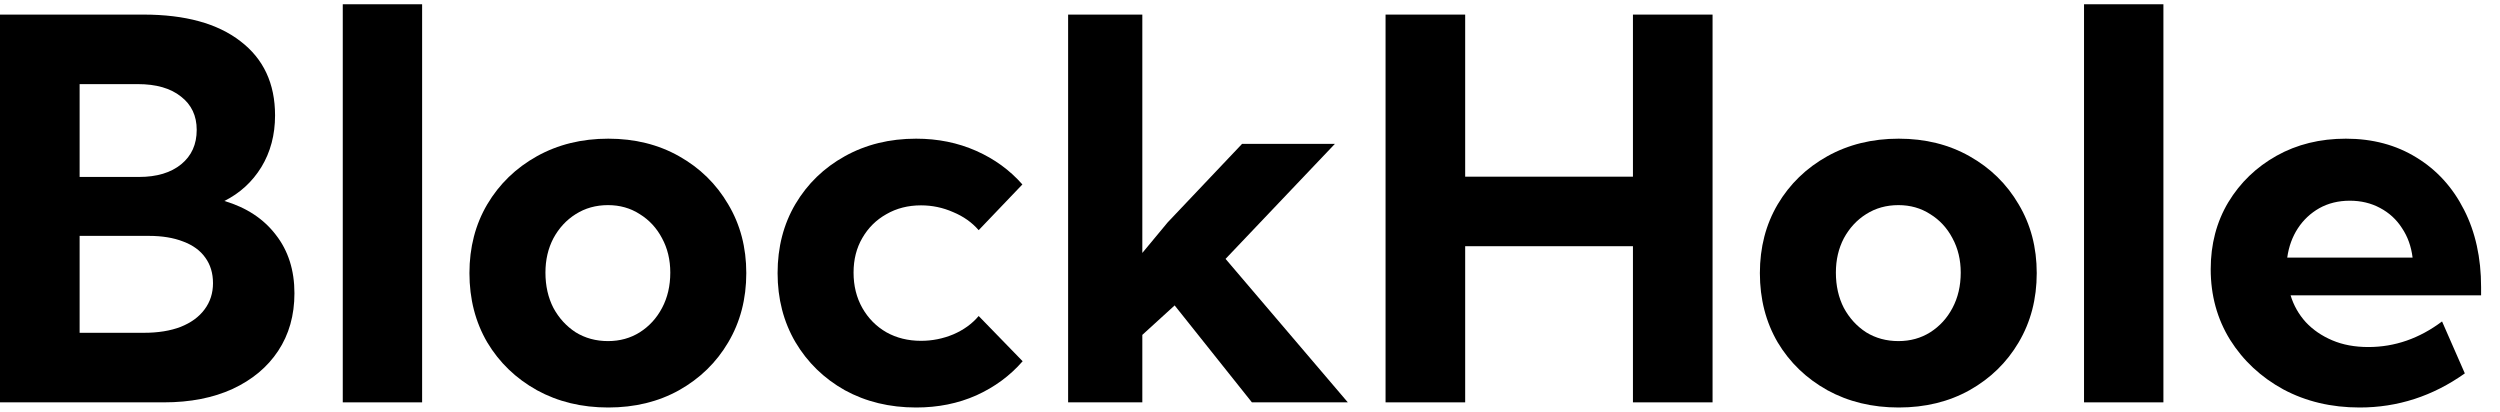 <svg width="85" height="14" viewBox="0 0 85 14" fill="none" xmlns="http://www.w3.org/2000/svg">
<path d="M0 13.68V0.496H4.878C6.296 0.496 7.395 0.798 8.174 1.401C8.959 1.999 9.352 2.84 9.352 3.924C9.352 4.586 9.196 5.172 8.886 5.682C8.575 6.186 8.156 6.569 7.629 6.833C8.379 7.056 8.962 7.439 9.378 7.984C9.8 8.523 10.011 9.186 10.011 9.971C10.011 10.721 9.826 11.374 9.457 11.931C9.094 12.481 8.578 12.912 7.91 13.223C7.248 13.527 6.469 13.68 5.572 13.68H0ZM2.707 6.016H4.729C5.332 6.016 5.81 5.872 6.161 5.585C6.513 5.298 6.688 4.908 6.688 4.416C6.688 3.936 6.51 3.558 6.152 3.282C5.801 3.001 5.312 2.86 4.685 2.86H2.707V6.016ZM2.707 11.315H4.896C5.376 11.315 5.792 11.248 6.144 11.113C6.495 10.973 6.765 10.776 6.952 10.524C7.146 10.267 7.242 9.968 7.242 9.628C7.242 9.288 7.154 8.998 6.979 8.758C6.809 8.518 6.56 8.336 6.231 8.213C5.903 8.084 5.514 8.02 5.062 8.02H2.707V11.315Z" fill="black"/>
<path d="M14.352 13.68H11.654V0.145H14.352V13.68Z" fill="black"/>
<path d="M20.681 13.855C19.778 13.855 18.97 13.659 18.255 13.267C17.54 12.868 16.977 12.326 16.567 11.641C16.163 10.949 15.961 10.164 15.961 9.285C15.961 8.412 16.163 7.633 16.567 6.947C16.977 6.256 17.54 5.711 18.255 5.312C18.97 4.914 19.778 4.715 20.681 4.715C21.583 4.715 22.386 4.914 23.089 5.312C23.798 5.711 24.355 6.256 24.759 6.947C25.169 7.633 25.374 8.412 25.374 9.285C25.374 10.164 25.169 10.949 24.759 11.641C24.355 12.326 23.798 12.868 23.089 13.267C22.386 13.659 21.583 13.855 20.681 13.855ZM20.672 11.597C21.076 11.597 21.436 11.497 21.753 11.298C22.075 11.093 22.327 10.817 22.509 10.472C22.696 10.12 22.79 9.719 22.79 9.268C22.79 8.834 22.696 8.444 22.509 8.099C22.327 7.753 22.075 7.48 21.753 7.281C21.436 7.076 21.076 6.974 20.672 6.974C20.262 6.974 19.895 7.076 19.573 7.281C19.257 7.48 19.005 7.753 18.817 8.099C18.636 8.444 18.545 8.834 18.545 9.268C18.545 9.719 18.636 10.12 18.817 10.472C19.005 10.817 19.257 11.093 19.573 11.298C19.895 11.497 20.262 11.597 20.672 11.597Z" fill="black"/>
<path d="M34.77 12.282C34.342 12.774 33.817 13.161 33.196 13.442C32.575 13.718 31.893 13.855 31.148 13.855C30.246 13.855 29.438 13.659 28.723 13.267C28.014 12.868 27.454 12.323 27.044 11.632C26.64 10.94 26.438 10.158 26.438 9.285C26.438 8.406 26.64 7.624 27.044 6.938C27.454 6.247 28.014 5.705 28.723 5.312C29.438 4.914 30.246 4.715 31.148 4.715C31.887 4.715 32.566 4.853 33.188 5.128C33.809 5.403 34.333 5.784 34.761 6.271L33.275 7.826C33.047 7.562 32.757 7.357 32.405 7.211C32.06 7.059 31.696 6.982 31.315 6.982C30.876 6.982 30.483 7.082 30.138 7.281C29.792 7.475 29.52 7.744 29.32 8.09C29.121 8.43 29.021 8.822 29.021 9.268C29.021 9.719 29.121 10.12 29.32 10.472C29.52 10.823 29.792 11.099 30.138 11.298C30.483 11.491 30.876 11.588 31.315 11.588C31.696 11.588 32.062 11.515 32.414 11.368C32.766 11.216 33.053 11.008 33.275 10.744L34.77 12.282Z" fill="black"/>
<path d="M38.839 13.68H36.316V0.496H38.839V8.6L39.7 7.562L42.231 4.891H45.387L41.669 8.802L45.826 13.68H42.565L39.938 10.384L38.839 11.386V13.68Z" fill="black"/>
<path d="M49.816 13.68H47.109V0.496H49.816V6.007H55.52V0.496H58.227V13.68H55.52V8.371H49.816V13.68Z" fill="black"/>
<path d="M64.556 13.855C63.653 13.855 62.845 13.659 62.13 13.267C61.415 12.868 60.852 12.326 60.442 11.641C60.038 10.949 59.836 10.164 59.836 9.285C59.836 8.412 60.038 7.633 60.442 6.947C60.852 6.256 61.415 5.711 62.13 5.312C62.845 4.914 63.653 4.715 64.556 4.715C65.458 4.715 66.261 4.914 66.964 5.312C67.673 5.711 68.23 6.256 68.634 6.947C69.044 7.633 69.249 8.412 69.249 9.285C69.249 10.164 69.044 10.949 68.634 11.641C68.23 12.326 67.673 12.868 66.964 13.267C66.261 13.659 65.458 13.855 64.556 13.855ZM64.547 11.597C64.951 11.597 65.311 11.497 65.628 11.298C65.95 11.093 66.202 10.817 66.384 10.472C66.571 10.12 66.665 9.719 66.665 9.268C66.665 8.834 66.571 8.444 66.384 8.099C66.202 7.753 65.95 7.48 65.628 7.281C65.311 7.076 64.951 6.974 64.547 6.974C64.137 6.974 63.77 7.076 63.448 7.281C63.132 7.48 62.88 7.753 62.692 8.099C62.511 8.444 62.42 8.834 62.42 9.268C62.42 9.719 62.511 10.12 62.692 10.472C62.88 10.817 63.132 11.093 63.448 11.298C63.77 11.497 64.137 11.597 64.547 11.597Z" fill="black"/>
<path d="M73.556 13.68H70.857V0.145H73.556V13.68Z" fill="black"/>
<path d="M83.804 12.695C82.714 13.469 81.522 13.855 80.227 13.855C79.266 13.855 78.401 13.65 77.634 13.24C76.872 12.824 76.269 12.262 75.823 11.553C75.384 10.844 75.164 10.044 75.164 9.153C75.164 8.304 75.363 7.545 75.762 6.877C76.166 6.209 76.714 5.682 77.405 5.295C78.097 4.908 78.882 4.715 79.761 4.715C80.669 4.715 81.469 4.929 82.16 5.356C82.852 5.778 83.391 6.37 83.777 7.132C84.164 7.888 84.357 8.764 84.357 9.76V10.041H77.88C77.985 10.387 78.158 10.691 78.398 10.955C78.639 11.213 78.938 11.418 79.295 11.57C79.652 11.723 80.062 11.799 80.525 11.799C81.422 11.799 82.257 11.509 83.03 10.929L83.804 12.695ZM77.766 8.758H82.028C81.981 8.377 81.861 8.043 81.668 7.756C81.481 7.463 81.231 7.234 80.921 7.07C80.616 6.906 80.273 6.824 79.893 6.824C79.506 6.824 79.16 6.909 78.856 7.079C78.557 7.249 78.314 7.478 78.126 7.765C77.939 8.052 77.818 8.383 77.766 8.758Z" fill="black"/>
</svg>
